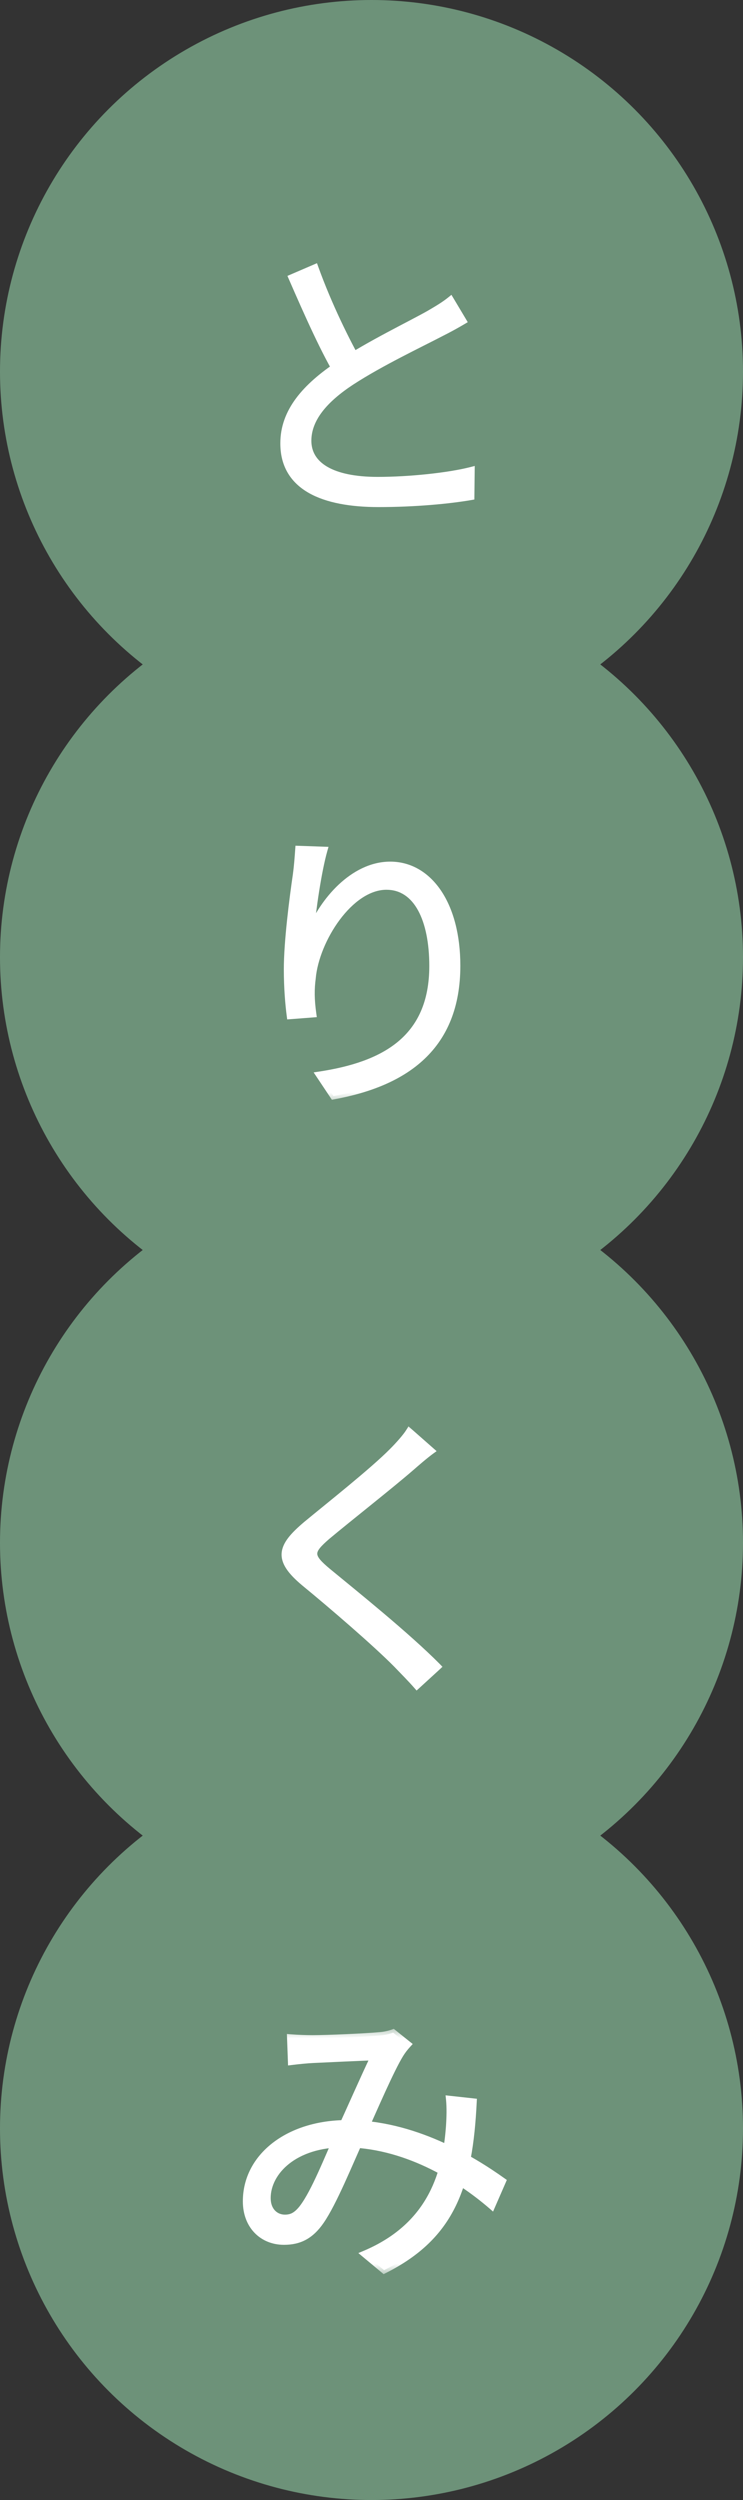 <svg width="33" height="111" viewBox="0 0 33 111" fill="none" xmlns="http://www.w3.org/2000/svg">
<rect x="0" y="0" width="33" height="111" fill="#333333" stroke="none"/>
<ellipse cx="16.5" cy="16.5" rx="16.5" ry="16.5" transform="rotate(-180 16.5 16.5)" fill="#6D9279"/>
<ellipse cx="16.5" cy="94.5" rx="16.5" ry="16.5" transform="rotate(-180 16.5 94.5)" fill="#6D9279"/>
<ellipse cx="16.5" cy="68.5" rx="16.5" ry="16.5" transform="rotate(-180 16.5 68.5)" fill="#6D9279"/>
<ellipse cx="16.5" cy="42.5" rx="16.5" ry="16.5" transform="rotate(-180 16.5 42.5)" fill="#6D9279"/>
<mask id="path-5-outside-1_9_227" maskUnits="userSpaceOnUse" x="12" y="11" width="10" height="12" fill="black">
<rect fill="white" x="12" y="11" width="10" height="12"/>
<path d="M20.569 14.252C20.283 14.421 19.958 14.603 19.568 14.798C18.697 15.253 16.89 16.111 15.616 16.943C14.407 17.736 13.679 18.594 13.679 19.569C13.679 20.648 14.719 21.324 16.773 21.324C18.177 21.324 19.919 21.142 20.933 20.882L20.92 22.052C19.945 22.221 18.437 22.364 16.812 22.364C14.368 22.364 12.6 21.636 12.6 19.686C12.6 18.282 13.549 17.177 15.083 16.163C16.409 15.279 18.229 14.408 19.074 13.927C19.451 13.706 19.737 13.537 20.01 13.316L20.569 14.252ZM13.991 11.886C14.589 13.55 15.395 15.175 15.993 16.228L15.109 16.761C14.446 15.695 13.666 13.94 12.964 12.328L13.991 11.886Z"/>
</mask>
<path d="M20.569 14.252C20.283 14.421 19.958 14.603 19.568 14.798C18.697 15.253 16.89 16.111 15.616 16.943C14.407 17.736 13.679 18.594 13.679 19.569C13.679 20.648 14.719 21.324 16.773 21.324C18.177 21.324 19.919 21.142 20.933 20.882L20.92 22.052C19.945 22.221 18.437 22.364 16.812 22.364C14.368 22.364 12.6 21.636 12.6 19.686C12.6 18.282 13.549 17.177 15.083 16.163C16.409 15.279 18.229 14.408 19.074 13.927C19.451 13.706 19.737 13.537 20.01 13.316L20.569 14.252ZM13.991 11.886C14.589 13.55 15.395 15.175 15.993 16.228L15.109 16.761C14.446 15.695 13.666 13.94 12.964 12.328L13.991 11.886Z" fill="white"/>
<path d="M20.569 14.252L20.645 14.381L20.775 14.305L20.698 14.175L20.569 14.252ZM19.568 14.798L19.501 14.664L19.498 14.665L19.568 14.798ZM15.616 16.943L15.534 16.817L15.534 16.818L15.616 16.943ZM20.933 20.882L21.083 20.884L21.085 20.688L20.896 20.737L20.933 20.882ZM20.92 22.052L20.946 22.2L21.069 22.178L21.07 22.054L20.92 22.052ZM15.083 16.163L15.166 16.288L15.166 16.288L15.083 16.163ZM19.074 13.927L19.148 14.057L19.15 14.056L19.074 13.927ZM20.01 13.316L20.139 13.239L20.05 13.091L19.916 13.199L20.01 13.316ZM13.991 11.886L14.132 11.835L14.078 11.685L13.932 11.748L13.991 11.886ZM15.993 16.228L16.07 16.357L16.196 16.281L16.123 16.154L15.993 16.228ZM15.109 16.761L14.982 16.84L15.06 16.966L15.187 16.89L15.109 16.761ZM12.964 12.328L12.905 12.19L12.766 12.25L12.826 12.388L12.964 12.328ZM20.493 14.123C20.209 14.29 19.887 14.471 19.501 14.664L19.635 14.932C20.029 14.735 20.357 14.552 20.645 14.381L20.493 14.123ZM19.498 14.665C18.636 15.115 16.816 15.98 15.534 16.817L15.698 17.069C16.964 16.242 18.758 15.391 19.637 14.931L19.498 14.665ZM15.534 16.818C14.317 17.616 13.529 18.513 13.529 19.569H13.829C13.829 18.675 14.497 17.856 15.698 17.068L15.534 16.818ZM13.529 19.569C13.529 20.167 13.822 20.652 14.38 20.98C14.929 21.303 15.733 21.474 16.773 21.474V21.174C15.759 21.174 15.016 21.006 14.532 20.722C14.056 20.442 13.829 20.05 13.829 19.569H13.529ZM16.773 21.474C18.185 21.474 19.941 21.291 20.97 21.027L20.896 20.737C19.898 20.993 18.169 21.174 16.773 21.174V21.474ZM20.783 20.88L20.77 22.05L21.07 22.054L21.083 20.884L20.783 20.88ZM20.894 21.904C19.929 22.072 18.429 22.214 16.812 22.214V22.514C18.445 22.514 19.961 22.37 20.946 22.2L20.894 21.904ZM16.812 22.214C15.6 22.214 14.578 22.033 13.864 21.626C13.161 21.226 12.75 20.605 12.75 19.686H12.45C12.45 20.717 12.923 21.435 13.715 21.887C14.496 22.331 15.58 22.514 16.812 22.514V22.214ZM12.75 19.686C12.75 18.361 13.643 17.295 15.166 16.288L15 16.038C13.455 17.059 12.45 18.203 12.45 19.686H12.75ZM15.166 16.288C16.488 15.407 18.286 14.548 19.148 14.057L19 13.797C18.172 14.268 16.33 15.151 15 16.038L15.166 16.288ZM19.15 14.056C19.525 13.836 19.821 13.662 20.104 13.433L19.916 13.199C19.653 13.412 19.377 13.576 18.998 13.798L19.15 14.056ZM19.881 13.393L20.44 14.329L20.698 14.175L20.139 13.239L19.881 13.393ZM13.85 11.937C14.451 13.61 15.261 15.243 15.863 16.302L16.123 16.154C15.529 15.107 14.727 13.49 14.132 11.835L13.85 11.937ZM15.915 16.099L15.031 16.633L15.187 16.89L16.07 16.357L15.915 16.099ZM15.236 16.682C14.58 15.627 13.805 13.883 13.101 12.268L12.826 12.388C13.527 13.997 14.312 15.763 14.982 16.84L15.236 16.682ZM13.023 12.466L14.05 12.024L13.932 11.748L12.905 12.19L13.023 12.466Z" fill="white" mask="url(#path-5-outside-1_9_227)"/>
<mask id="path-7-outside-2_9_227" maskUnits="userSpaceOnUse" x="12" y="37" width="9" height="12" fill="black">
<rect fill="white" x="12" y="37" width="9" height="12"/>
<path d="M14.394 37.743C14.121 38.705 13.874 40.46 13.796 41.37C14.329 40.031 15.681 38.406 17.332 38.406C19.048 38.406 20.296 40.148 20.296 42.878C20.296 46.479 18.021 48.078 14.81 48.663L14.186 47.727C17.02 47.298 19.217 46.154 19.217 42.891C19.217 40.837 18.528 39.355 17.163 39.355C15.538 39.355 14.03 41.721 13.874 43.424C13.809 43.918 13.809 44.373 13.9 45.023L12.886 45.101C12.821 44.607 12.756 43.879 12.756 43.034C12.756 41.799 13.003 39.888 13.159 38.822C13.211 38.432 13.237 38.068 13.263 37.704L14.394 37.743Z"/>
</mask>
<path d="M14.394 37.743C14.121 38.705 13.874 40.46 13.796 41.37C14.329 40.031 15.681 38.406 17.332 38.406C19.048 38.406 20.296 40.148 20.296 42.878C20.296 46.479 18.021 48.078 14.81 48.663L14.186 47.727C17.02 47.298 19.217 46.154 19.217 42.891C19.217 40.837 18.528 39.355 17.163 39.355C15.538 39.355 14.03 41.721 13.874 43.424C13.809 43.918 13.809 44.373 13.9 45.023L12.886 45.101C12.821 44.607 12.756 43.879 12.756 43.034C12.756 41.799 13.003 39.888 13.159 38.822C13.211 38.432 13.237 38.068 13.263 37.704L14.394 37.743Z" fill="white"/>
<path d="M14.394 37.743L14.538 37.784L14.591 37.6L14.399 37.593L14.394 37.743ZM13.796 41.37L13.646 41.357L13.935 41.425L13.796 41.37ZM14.81 48.663L14.685 48.746L14.74 48.828L14.837 48.811L14.81 48.663ZM14.186 47.727L14.164 47.579L13.93 47.614L14.061 47.81L14.186 47.727ZM13.874 43.424L14.023 43.444L14.023 43.438L13.874 43.424ZM13.9 45.023L13.912 45.173L14.071 45.16L14.049 45.002L13.9 45.023ZM12.886 45.101L12.737 45.121L12.756 45.261L12.898 45.251L12.886 45.101ZM13.159 38.822L13.307 38.844L13.308 38.842L13.159 38.822ZM13.263 37.704L13.268 37.554L13.124 37.549L13.113 37.693L13.263 37.704ZM14.25 37.702C13.973 38.678 13.725 40.443 13.646 41.357L13.945 41.383C14.023 40.477 14.269 38.733 14.538 37.784L14.25 37.702ZM13.935 41.425C14.194 40.775 14.654 40.053 15.247 39.495C15.841 38.938 16.557 38.556 17.332 38.556V38.256C16.456 38.256 15.67 38.687 15.042 39.276C14.414 39.866 13.931 40.626 13.657 41.315L13.935 41.425ZM17.332 38.556C18.133 38.556 18.83 38.96 19.333 39.702C19.838 40.448 20.146 41.534 20.146 42.878H20.446C20.446 41.492 20.13 40.342 19.582 39.534C19.032 38.723 18.247 38.256 17.332 38.256V38.556ZM20.146 42.878C20.146 44.644 19.59 45.902 18.654 46.793C17.713 47.688 16.374 48.226 14.783 48.515L14.837 48.811C16.457 48.515 17.861 47.961 18.86 47.01C19.865 46.055 20.446 44.713 20.446 42.878H20.146ZM14.935 48.58L14.311 47.644L14.061 47.81L14.685 48.746L14.935 48.58ZM14.209 47.875C15.635 47.659 16.925 47.261 17.86 46.487C18.802 45.708 19.367 44.561 19.367 42.891H19.067C19.067 44.484 18.533 45.541 17.669 46.256C16.796 46.978 15.571 47.366 14.164 47.579L14.209 47.875ZM19.367 42.891C19.367 41.851 19.193 40.939 18.834 40.281C18.471 39.617 17.912 39.205 17.163 39.205V39.505C17.779 39.505 18.247 39.834 18.57 40.425C18.896 41.021 19.067 41.877 19.067 42.891H19.367ZM17.163 39.205C16.279 39.205 15.457 39.844 14.847 40.661C14.234 41.484 13.806 42.527 13.725 43.41L14.023 43.438C14.098 42.618 14.502 41.627 15.088 40.84C15.678 40.049 16.422 39.505 17.163 39.505V39.205ZM13.725 43.404C13.658 43.913 13.659 44.382 13.751 45.044L14.049 45.002C13.959 44.364 13.96 43.922 14.023 43.444L13.725 43.404ZM13.889 44.873L12.874 44.951L12.898 45.251L13.912 45.173L13.889 44.873ZM13.035 45.081C12.97 44.593 12.906 43.872 12.906 43.034H12.606C12.606 43.886 12.671 44.621 12.737 45.121L13.035 45.081ZM12.906 43.034C12.906 41.811 13.151 39.911 13.307 38.844L13.011 38.8C12.855 39.865 12.606 41.787 12.606 43.034H12.906ZM13.308 38.842C13.36 38.447 13.387 38.078 13.413 37.715L13.113 37.693C13.087 38.058 13.062 38.417 13.01 38.802L13.308 38.842ZM13.258 37.854L14.389 37.893L14.399 37.593L13.268 37.554L13.258 37.854Z" fill="white" mask="url(#path-7-outside-2_9_227)"/>
<mask id="path-9-outside-3_9_227" maskUnits="userSpaceOnUse" x="12" y="63" width="8" height="13" fill="black">
<rect fill="white" x="12" y="63" width="8" height="13"/>
<path d="M19.152 64.419C18.866 64.627 18.463 64.978 18.255 65.16C17.358 65.94 15.486 67.409 14.524 68.215C13.744 68.891 13.731 69.086 14.576 69.788C15.759 70.763 18.06 72.609 19.438 74L18.515 74.845C18.242 74.533 17.93 74.221 17.618 73.896C16.695 72.96 14.732 71.27 13.51 70.269C12.288 69.242 12.431 68.683 13.601 67.695C14.589 66.876 16.565 65.316 17.436 64.432C17.696 64.172 18.034 63.795 18.177 63.561L19.152 64.419Z"/>
</mask>
<path d="M19.152 64.419C18.866 64.627 18.463 64.978 18.255 65.16C17.358 65.94 15.486 67.409 14.524 68.215C13.744 68.891 13.731 69.086 14.576 69.788C15.759 70.763 18.06 72.609 19.438 74L18.515 74.845C18.242 74.533 17.93 74.221 17.618 73.896C16.695 72.96 14.732 71.27 13.51 70.269C12.288 69.242 12.431 68.683 13.601 67.695C14.589 66.876 16.565 65.316 17.436 64.432C17.696 64.172 18.034 63.795 18.177 63.561L19.152 64.419Z" fill="white"/>
<path d="M19.152 64.419L19.24 64.54L19.392 64.43L19.251 64.306L19.152 64.419ZM18.255 65.16L18.353 65.273L18.354 65.273L18.255 65.16ZM14.524 68.215L14.428 68.1L14.426 68.102L14.524 68.215ZM14.576 69.788L14.48 69.903L14.481 69.904L14.576 69.788ZM19.438 74L19.539 74.111L19.654 74.005L19.545 73.894L19.438 74ZM18.515 74.845L18.402 74.944L18.503 75.059L18.616 74.956L18.515 74.845ZM17.618 73.896L17.726 73.792L17.725 73.791L17.618 73.896ZM13.51 70.269L13.414 70.384L13.415 70.385L13.51 70.269ZM13.601 67.695L13.505 67.579L13.504 67.58L13.601 67.695ZM17.436 64.432L17.33 64.326L17.329 64.327L17.436 64.432ZM18.177 63.561L18.276 63.448L18.142 63.331L18.049 63.483L18.177 63.561ZM19.064 64.298C18.771 64.51 18.363 64.866 18.156 65.047L18.354 65.273C18.563 65.09 18.961 64.743 19.24 64.54L19.064 64.298ZM18.157 65.047C17.258 65.828 15.399 67.286 14.428 68.1L14.62 68.33C15.573 67.532 17.458 66.052 18.353 65.273L18.157 65.047ZM14.426 68.102C14.23 68.271 14.074 68.418 13.966 68.555C13.858 68.692 13.787 68.835 13.791 68.995C13.794 69.154 13.871 69.297 13.986 69.437C14.101 69.576 14.268 69.727 14.48 69.903L14.672 69.673C14.461 69.498 14.313 69.362 14.217 69.246C14.121 69.13 14.092 69.05 14.091 68.988C14.089 68.927 14.115 68.851 14.202 68.74C14.29 68.628 14.428 68.497 14.622 68.328L14.426 68.102ZM14.481 69.904C15.668 70.882 17.96 72.722 19.331 74.106L19.545 73.894C18.16 72.496 15.85 70.644 14.671 69.672L14.481 69.904ZM19.337 73.889L18.414 74.734L18.616 74.956L19.539 74.111L19.337 73.889ZM18.628 74.746C18.352 74.431 18.035 74.114 17.726 73.792L17.51 74C17.825 74.328 18.132 74.635 18.402 74.944L18.628 74.746ZM17.725 73.791C16.796 72.849 14.828 71.154 13.605 70.153L13.415 70.385C14.636 71.386 16.594 73.071 17.511 74.001L17.725 73.791ZM13.607 70.154C12.995 69.64 12.785 69.288 12.808 68.978C12.82 68.822 12.892 68.655 13.04 68.461C13.189 68.266 13.408 68.054 13.698 67.81L13.504 67.58C13.209 67.83 12.971 68.058 12.802 68.278C12.633 68.499 12.527 68.721 12.509 68.956C12.474 69.43 12.803 69.871 13.414 70.384L13.607 70.154ZM13.697 67.811C14.677 66.998 16.665 65.428 17.543 64.537L17.329 64.327C16.465 65.204 14.501 66.754 13.505 67.579L13.697 67.811ZM17.542 64.538C17.803 64.278 18.152 63.89 18.305 63.639L18.049 63.483C17.916 63.7 17.589 64.067 17.33 64.326L17.542 64.538ZM18.078 63.674L19.053 64.532L19.251 64.306L18.276 63.448L18.078 63.674Z" fill="white" mask="url(#path-9-outside-3_9_227)"/>
<mask id="path-11-outside-4_9_227" maskUnits="userSpaceOnUse" x="10" y="90" width="13" height="11" fill="black">
<rect fill="white" x="10" y="90" width="13" height="11"/>
<path d="M12.899 90.471C13.224 90.497 13.601 90.51 13.874 90.51C14.563 90.51 16.266 90.432 16.812 90.38C17.059 90.367 17.28 90.315 17.462 90.25L18.112 90.77C17.982 90.913 17.878 91.043 17.774 91.212C17.358 91.888 16.643 93.552 16.045 94.891C15.525 96.035 14.81 97.803 14.251 98.609C13.796 99.272 13.289 99.519 12.613 99.519C11.651 99.519 10.936 98.817 10.936 97.738C10.936 95.775 12.782 94.28 15.421 94.28C18.346 94.28 20.92 95.84 22.324 96.841L21.843 97.946C20.322 96.633 17.943 95.19 15.265 95.19C13.107 95.19 11.872 96.399 11.872 97.595C11.872 98.18 12.249 98.479 12.652 98.479C12.951 98.479 13.172 98.375 13.445 98.024C13.978 97.322 14.563 95.814 15.057 94.722C15.577 93.591 16.162 92.252 16.604 91.329C16.084 91.342 14.498 91.42 13.913 91.446C13.627 91.459 13.25 91.498 12.938 91.537L12.899 90.471ZM21.024 93.318C20.842 97.023 20.088 99.272 17.059 100.793L16.201 100.078C19.256 98.791 19.815 96.334 19.958 94.41C19.984 94.02 19.997 93.578 19.958 93.201L21.024 93.318Z"/>
</mask>
<path d="M12.899 90.471C13.224 90.497 13.601 90.51 13.874 90.51C14.563 90.51 16.266 90.432 16.812 90.38C17.059 90.367 17.28 90.315 17.462 90.25L18.112 90.77C17.982 90.913 17.878 91.043 17.774 91.212C17.358 91.888 16.643 93.552 16.045 94.891C15.525 96.035 14.81 97.803 14.251 98.609C13.796 99.272 13.289 99.519 12.613 99.519C11.651 99.519 10.936 98.817 10.936 97.738C10.936 95.775 12.782 94.28 15.421 94.28C18.346 94.28 20.92 95.84 22.324 96.841L21.843 97.946C20.322 96.633 17.943 95.19 15.265 95.19C13.107 95.19 11.872 96.399 11.872 97.595C11.872 98.18 12.249 98.479 12.652 98.479C12.951 98.479 13.172 98.375 13.445 98.024C13.978 97.322 14.563 95.814 15.057 94.722C15.577 93.591 16.162 92.252 16.604 91.329C16.084 91.342 14.498 91.42 13.913 91.446C13.627 91.459 13.25 91.498 12.938 91.537L12.899 90.471ZM21.024 93.318C20.842 97.023 20.088 99.272 17.059 100.793L16.201 100.078C19.256 98.791 19.815 96.334 19.958 94.41C19.984 94.02 19.997 93.578 19.958 93.201L21.024 93.318Z" fill="white"/>
<path d="M12.899 90.471L12.911 90.322L12.743 90.308L12.749 90.477L12.899 90.471ZM16.812 90.38L16.804 90.23L16.798 90.231L16.812 90.38ZM17.462 90.25L17.556 90.133L17.49 90.081L17.412 90.109L17.462 90.25ZM18.112 90.77L18.223 90.871L18.331 90.753L18.206 90.653L18.112 90.77ZM17.774 91.212L17.902 91.291V91.291L17.774 91.212ZM16.045 94.891L16.182 94.953L16.182 94.952L16.045 94.891ZM14.251 98.609L14.128 98.523L14.127 98.524L14.251 98.609ZM22.324 96.841L22.462 96.901L22.51 96.789L22.411 96.719L22.324 96.841ZM21.843 97.946L21.745 98.059L21.899 98.193L21.98 98.006L21.843 97.946ZM13.445 98.024L13.563 98.116L13.565 98.115L13.445 98.024ZM15.057 94.722L14.921 94.659L14.92 94.66L15.057 94.722ZM16.604 91.329L16.739 91.394L16.845 91.173L16.6 91.179L16.604 91.329ZM13.913 91.446L13.906 91.296L13.906 91.296L13.913 91.446ZM12.938 91.537L12.788 91.543L12.794 91.706L12.957 91.686L12.938 91.537ZM21.024 93.318L21.174 93.325L21.181 93.184L21.04 93.169L21.024 93.318ZM17.059 100.793L16.963 100.908L17.038 100.971L17.126 100.927L17.059 100.793ZM16.201 100.078L16.143 99.94L15.916 100.035L16.105 100.193L16.201 100.078ZM19.958 94.41L20.108 94.421L20.108 94.42L19.958 94.41ZM19.958 93.201L19.974 93.052L19.79 93.032L19.809 93.216L19.958 93.201ZM12.887 90.621C13.216 90.647 13.597 90.66 13.874 90.66V90.36C13.605 90.36 13.232 90.347 12.911 90.322L12.887 90.621ZM13.874 90.66C14.567 90.66 16.275 90.582 16.826 90.529L16.798 90.231C16.257 90.282 14.559 90.36 13.874 90.36V90.66ZM16.82 90.53C17.083 90.516 17.318 90.461 17.512 90.391L17.412 90.109C17.242 90.169 17.035 90.218 16.804 90.23L16.82 90.53ZM17.368 90.367L18.018 90.887L18.206 90.653L17.556 90.133L17.368 90.367ZM18.001 90.669C17.867 90.817 17.756 90.954 17.646 91.133L17.902 91.291C18 91.132 18.097 91.009 18.223 90.871L18.001 90.669ZM17.646 91.133C17.223 91.82 16.502 93.5 15.908 94.83L16.182 94.952C16.784 93.604 17.493 91.956 17.902 91.291L17.646 91.133ZM15.908 94.829C15.778 95.116 15.635 95.442 15.487 95.781C15.338 96.12 15.182 96.473 15.026 96.814C14.712 97.501 14.399 98.133 14.128 98.523L14.374 98.695C14.662 98.279 14.986 97.624 15.299 96.939C15.456 96.595 15.612 96.241 15.761 95.901C15.91 95.562 16.052 95.238 16.182 94.953L15.908 94.829ZM14.127 98.524C13.91 98.841 13.686 99.05 13.444 99.181C13.202 99.311 12.932 99.369 12.613 99.369V99.669C12.97 99.669 13.291 99.604 13.586 99.445C13.88 99.286 14.137 99.04 14.375 98.694L14.127 98.524ZM12.613 99.369C12.17 99.369 11.79 99.208 11.522 98.929C11.253 98.65 11.086 98.244 11.086 97.738H10.786C10.786 98.311 10.976 98.795 11.306 99.137C11.635 99.479 12.094 99.669 12.613 99.669V99.369ZM11.086 97.738C11.086 95.89 12.829 94.43 15.421 94.43V94.13C12.736 94.13 10.786 95.66 10.786 97.738H11.086ZM15.421 94.43C18.297 94.43 20.838 95.966 22.237 96.963L22.411 96.719C21.002 95.714 18.395 94.13 15.421 94.13V94.43ZM22.186 96.781L21.706 97.886L21.98 98.006L22.462 96.901L22.186 96.781ZM21.941 97.832C20.407 96.509 17.995 95.04 15.265 95.04V95.34C17.891 95.34 20.236 96.757 21.745 98.059L21.941 97.832ZM15.265 95.04C13.061 95.04 11.722 96.284 11.722 97.595H12.022C12.022 96.514 13.153 95.34 15.265 95.34V95.04ZM11.722 97.595C11.722 97.921 11.828 98.181 12.004 98.361C12.179 98.54 12.413 98.629 12.652 98.629V98.329C12.488 98.329 12.332 98.268 12.218 98.151C12.105 98.036 12.022 97.854 12.022 97.595H11.722ZM12.652 98.629C12.821 98.629 12.977 98.599 13.131 98.514C13.282 98.431 13.42 98.3 13.563 98.116L13.327 97.932C13.197 98.099 13.088 98.195 12.986 98.252C12.886 98.307 12.782 98.329 12.652 98.329V98.629ZM13.565 98.115C13.842 97.749 14.128 97.182 14.402 96.582C14.54 96.279 14.677 95.965 14.809 95.66C14.942 95.353 15.071 95.055 15.194 94.784L14.92 94.66C14.796 94.934 14.666 95.235 14.534 95.54C14.401 95.846 14.266 96.158 14.129 96.457C13.854 97.059 13.581 97.597 13.325 97.933L13.565 98.115ZM15.193 94.785C15.716 93.649 16.298 92.316 16.739 91.394L16.469 91.264C16.026 92.188 15.438 93.533 14.921 94.659L15.193 94.785ZM16.6 91.179C16.078 91.192 14.489 91.27 13.906 91.296L13.92 91.596C14.507 91.57 16.09 91.492 16.608 91.479L16.6 91.179ZM13.906 91.296C13.614 91.309 13.233 91.349 12.919 91.388L12.957 91.686C13.267 91.647 13.64 91.609 13.92 91.596L13.906 91.296ZM13.088 91.531L13.049 90.466L12.749 90.477L12.788 91.543L13.088 91.531ZM20.874 93.311C20.783 95.158 20.55 96.621 19.974 97.809C19.401 98.99 18.481 99.911 16.992 100.659L17.126 100.927C18.666 100.154 19.638 99.189 20.244 97.94C20.848 96.697 21.083 95.183 21.174 93.325L20.874 93.311ZM17.155 100.678L16.297 99.963L16.105 100.193L16.963 100.908L17.155 100.678ZM16.259 100.216C17.818 99.559 18.748 98.6 19.304 97.553C19.858 96.511 20.035 95.391 20.108 94.421L19.808 94.399C19.738 95.353 19.564 96.424 19.039 97.412C18.516 98.397 17.639 99.309 16.143 99.94L16.259 100.216ZM20.108 94.42C20.134 94.028 20.148 93.575 20.107 93.186L19.809 93.216C19.846 93.581 19.834 94.013 19.808 94.4L20.108 94.42ZM19.942 93.35L21.008 93.467L21.04 93.169L19.974 93.052L19.942 93.35Z" fill="white" mask="url(#path-11-outside-4_9_227)"/>
</svg>
